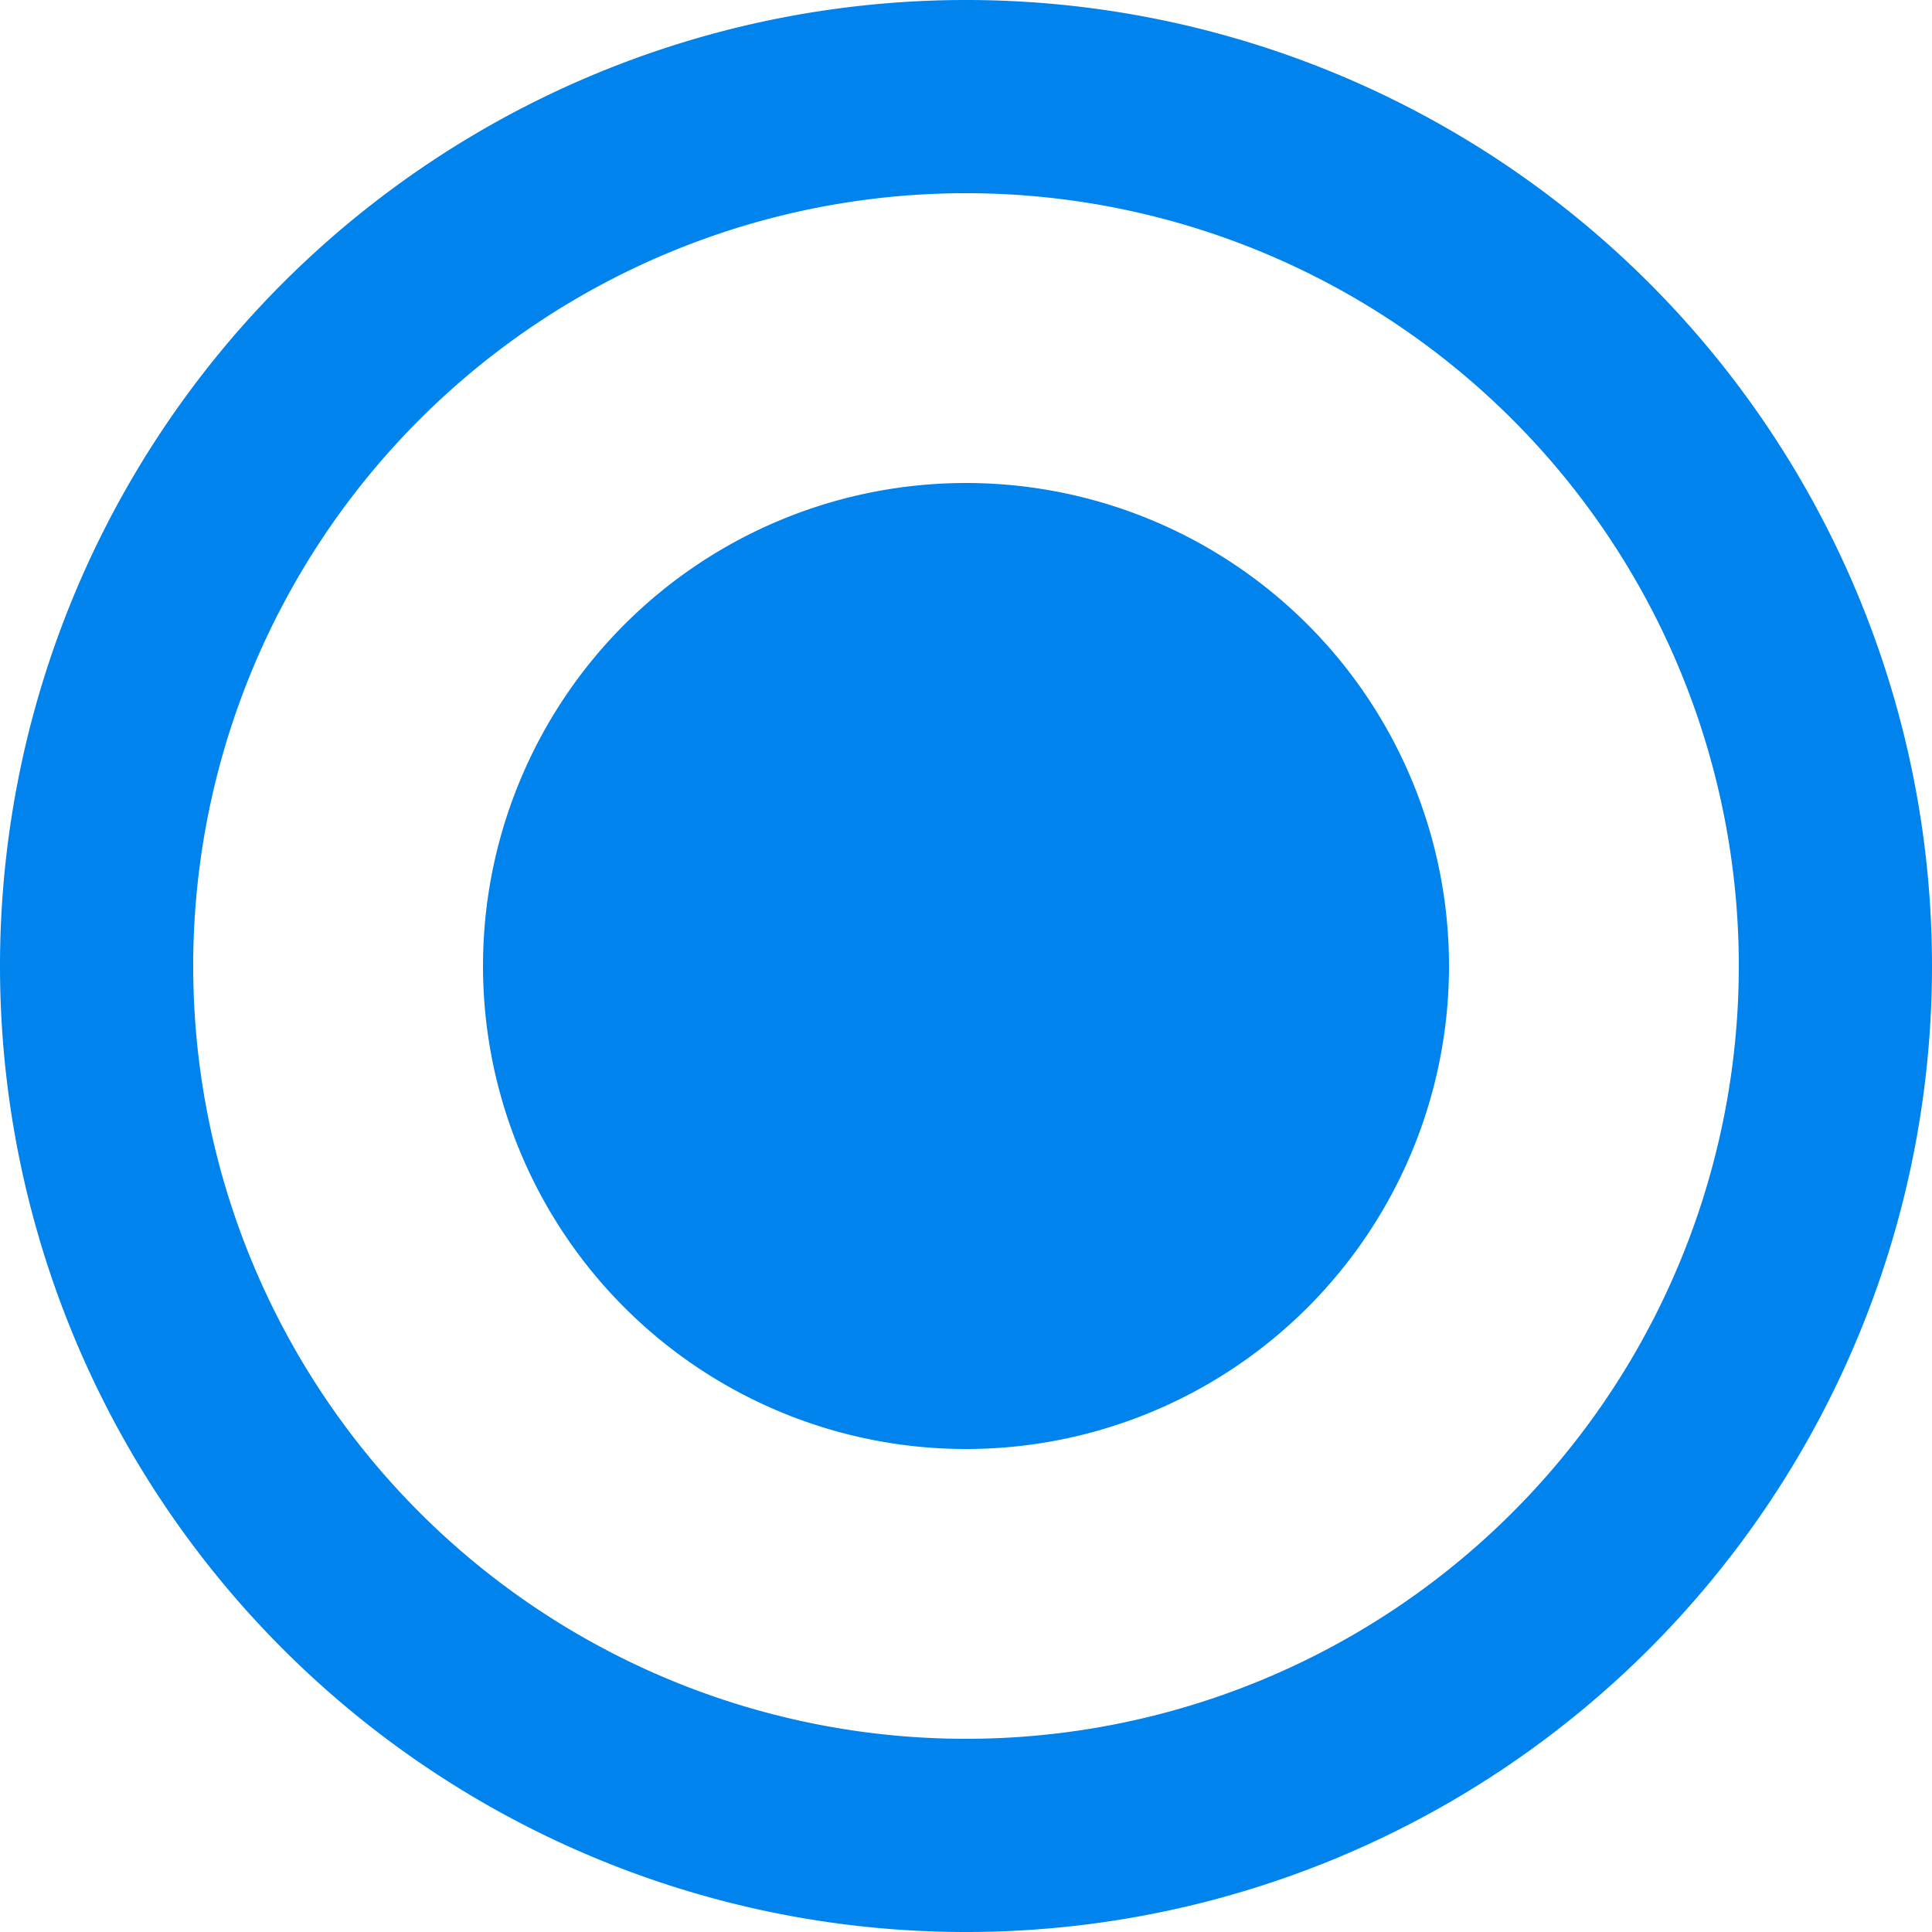 <svg xmlns="http://www.w3.org/2000/svg" width="20" height="20" viewBox="0 0 20 20">
  <g id="Selection_Control_Radio_On_Enabled" data-name="Selection Control / Radio / On / Enabled" transform="translate(-82 -658)">
    <path id="Selection_Control_Radio_On_Enabled-2" data-name="Selection Control / Radio / On / Enabled" d="M15-384A10,10,0,0,0,5-374a10,10,0,0,0,10,10,10,10,0,0,0,10-10A10,10,0,0,0,15-384Zm0,18a8,8,0,0,1-8-8,8,8,0,0,1,8-8,8,8,0,0,1,8,8A8,8,0,0,1,15-366Zm0-3a5,5,0,0,0,5-5,5,5,0,0,0-5-5,5,5,0,0,0-5,5A5,5,0,0,0,15-369Z" transform="translate(77 1042)" fill="#0083ed"/>
  </g>
</svg>
